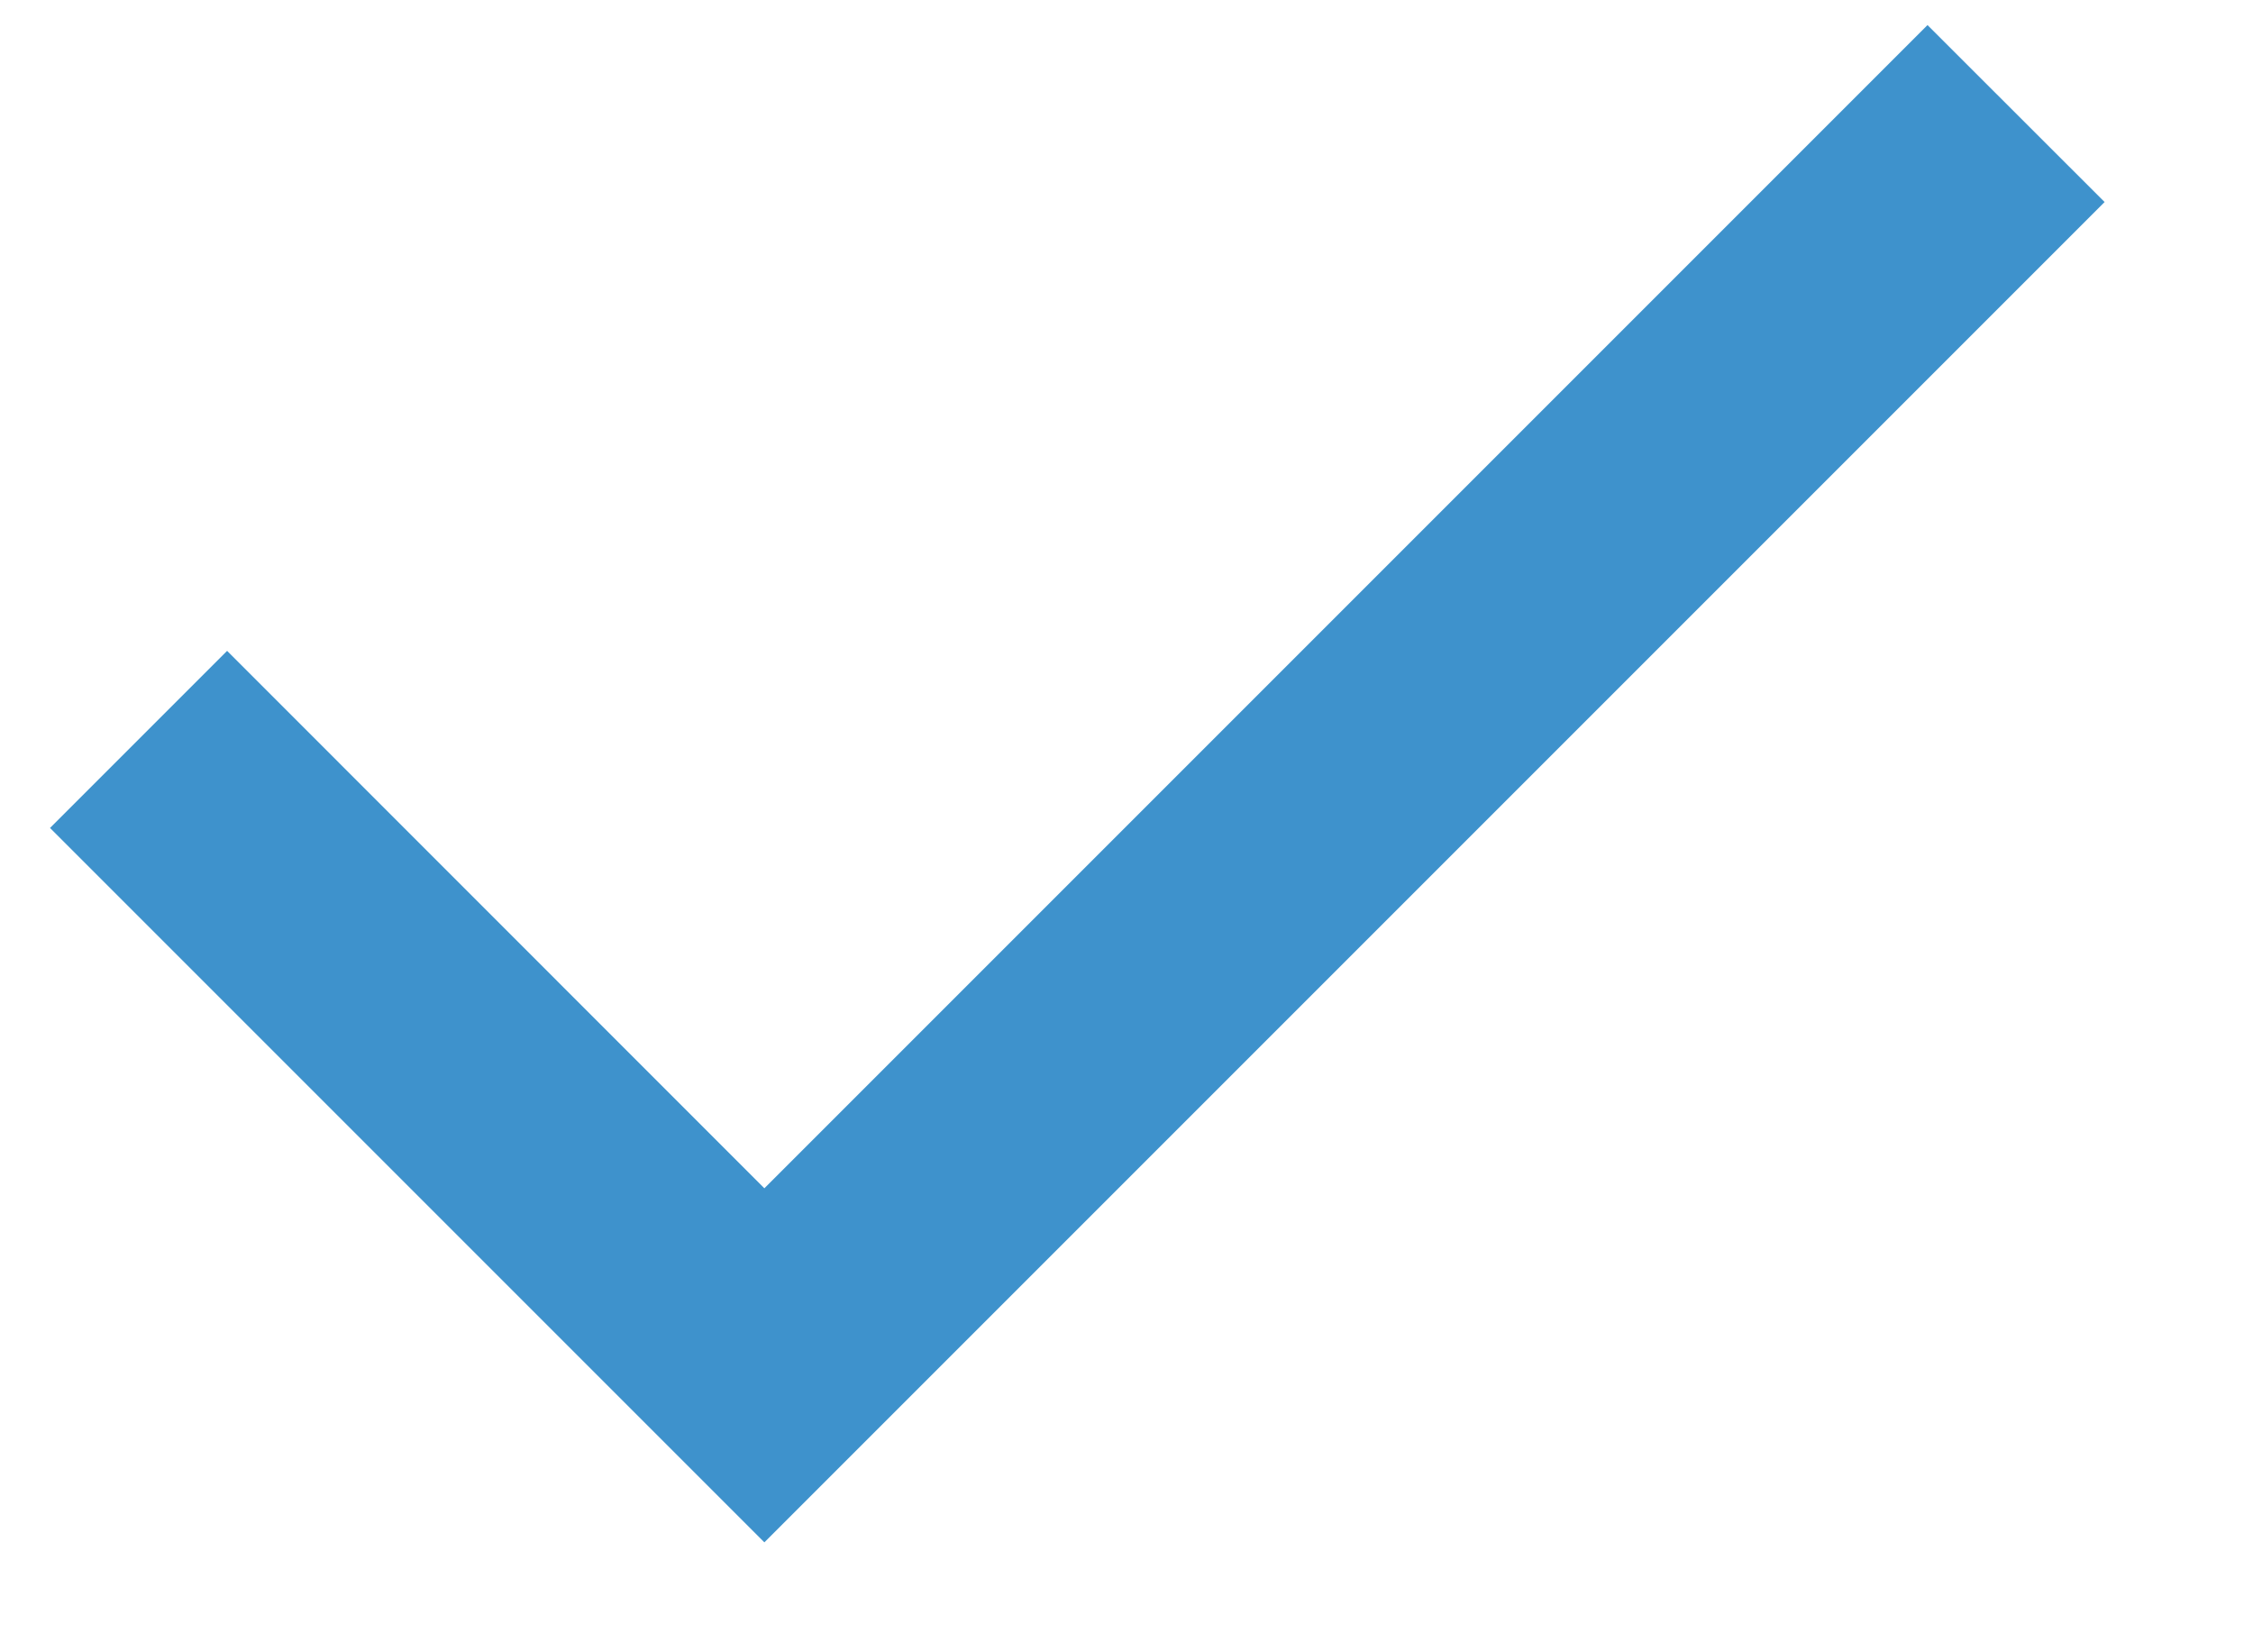 <svg width="15" height="11" viewBox="0 0 15 11" fill="none" xmlns="http://www.w3.org/2000/svg">
<path fill-rule="evenodd" clip-rule="evenodd" d="M5.089 7.911L12.833 0.167L14.012 1.345L5.089 10.268L0.333 5.512L1.512 4.333L5.089 7.911Z" fill="#3E92CC"/>
</svg>
